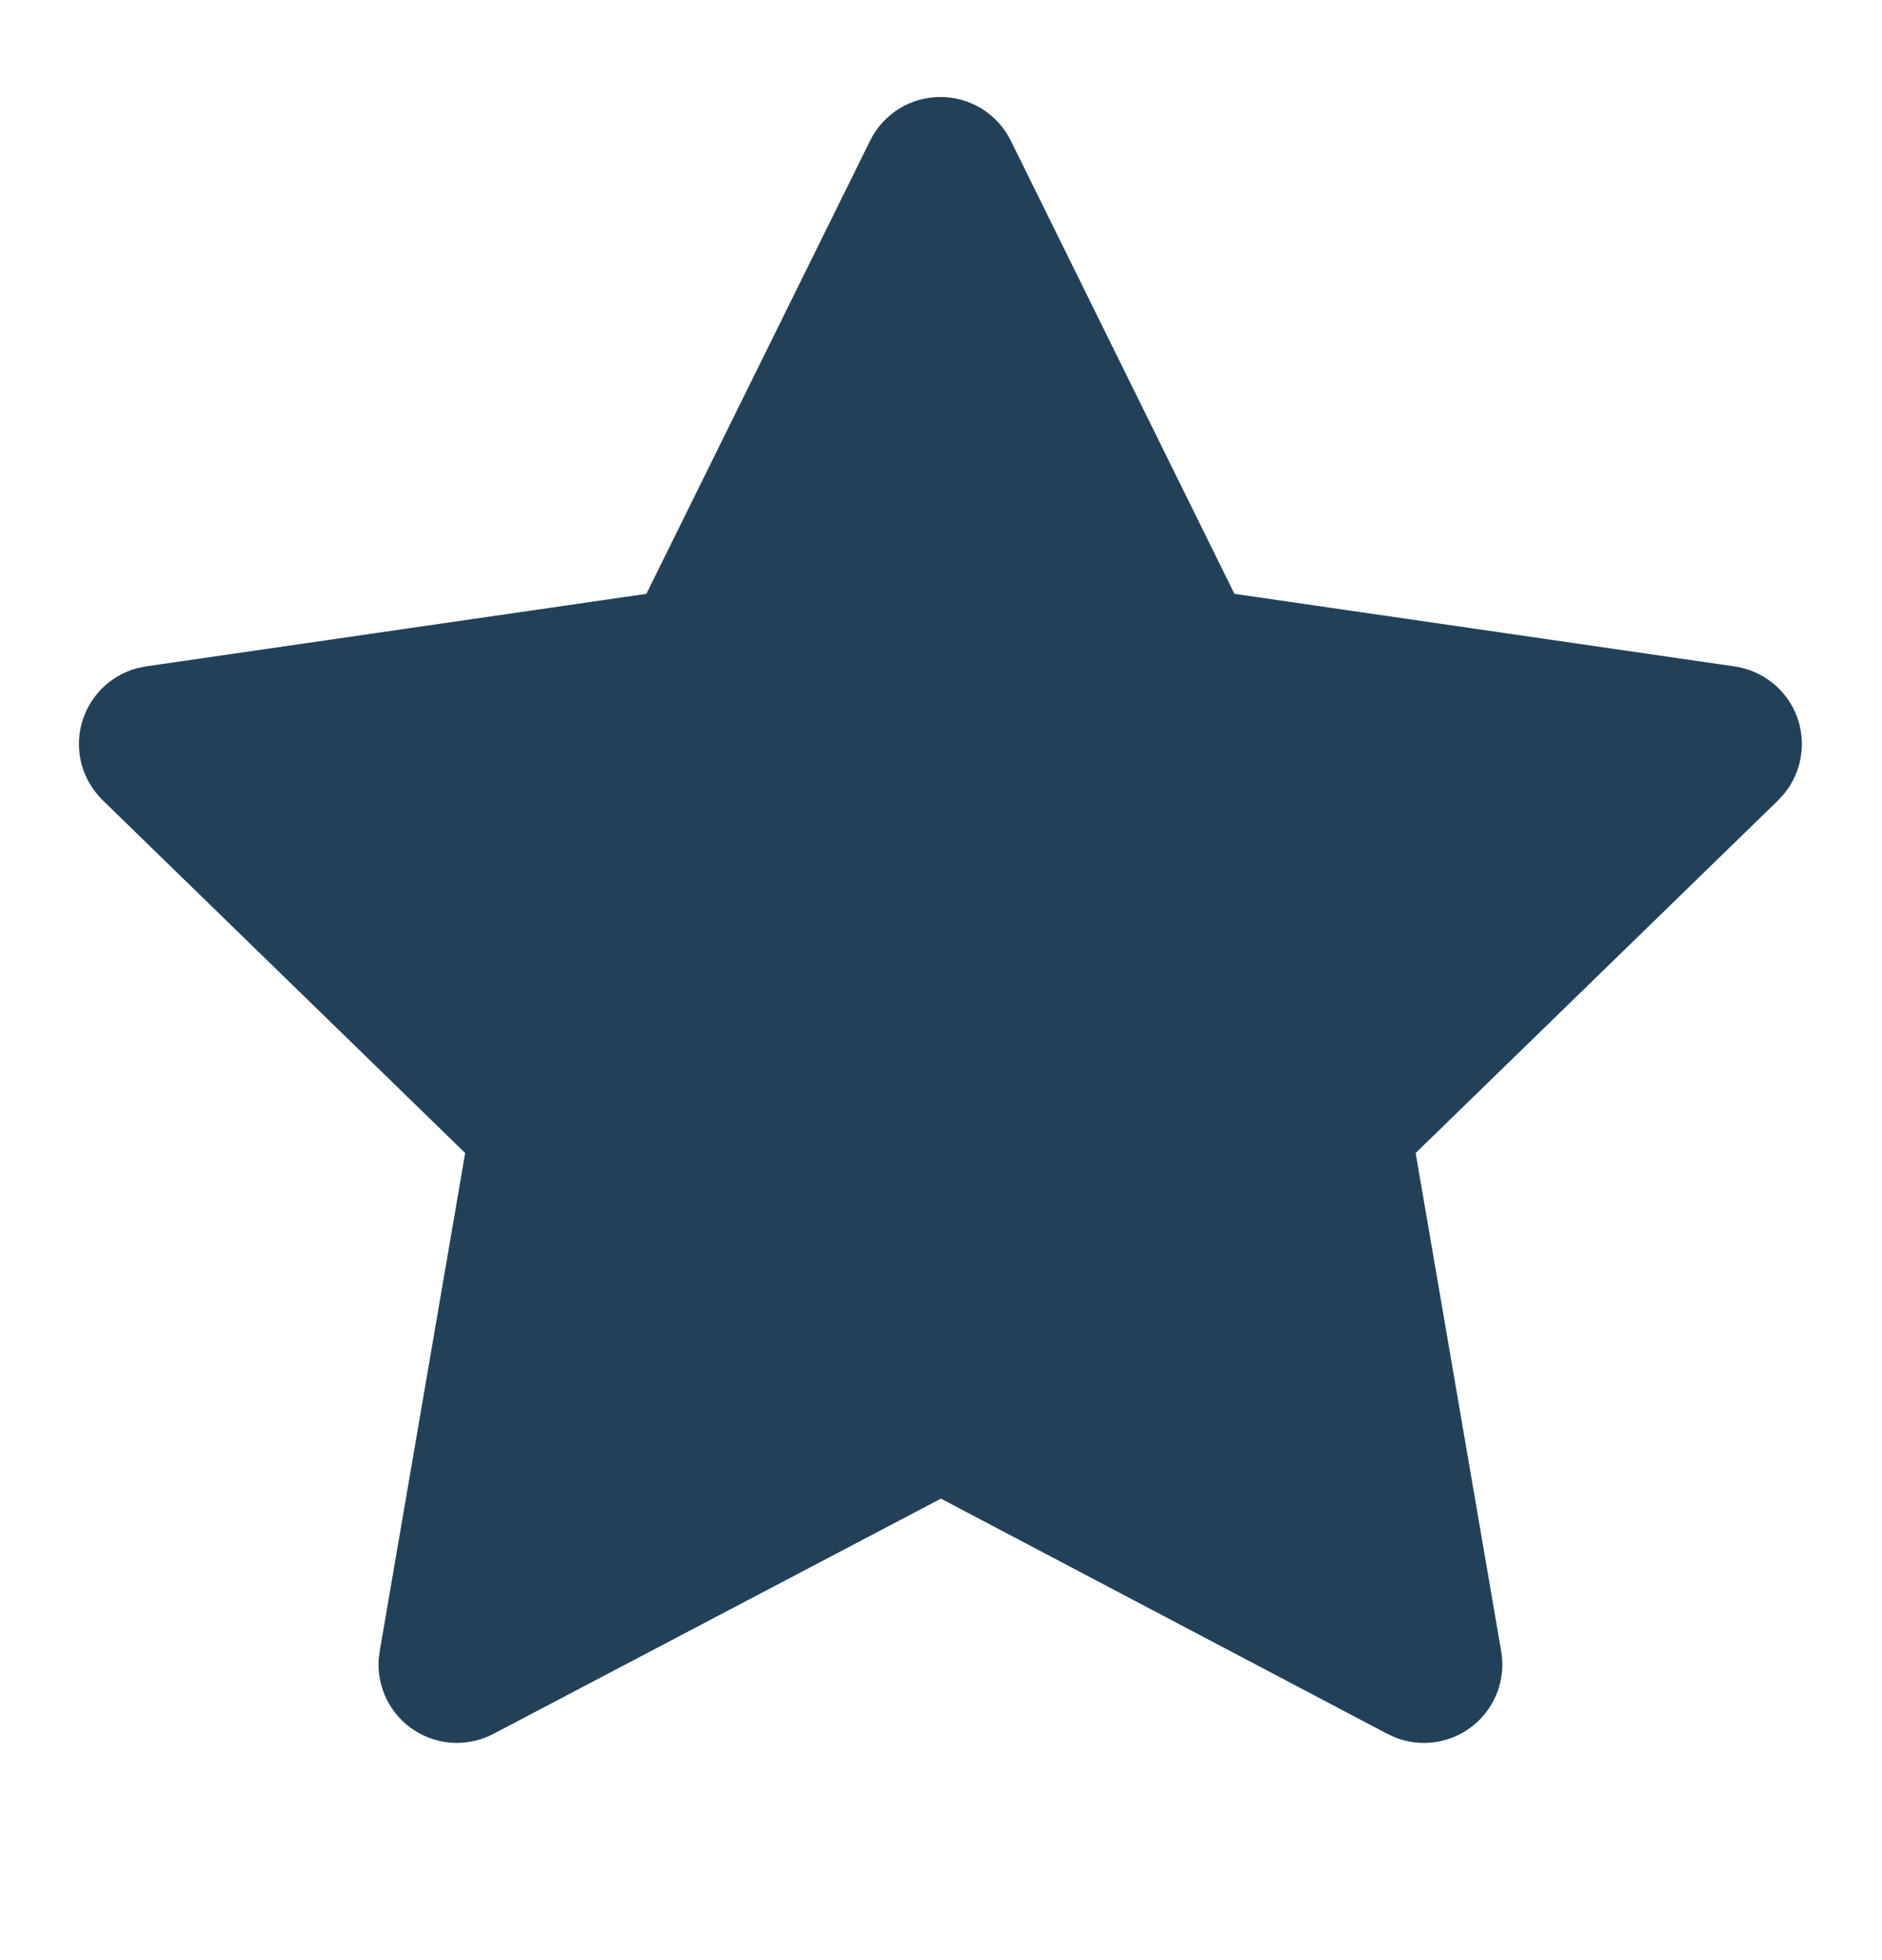 <svg width="24" height="25" viewBox="0 0 24 25" fill="none" xmlns="http://www.w3.org/2000/svg">
<g clip-path="url(#clip0_213_3243)">
<path d="M8.243 7.574L1.863 8.499L1.75 8.522C1.579 8.568 1.423 8.658 1.298 8.783C1.173 8.909 1.084 9.065 1.039 9.236C0.994 9.407 0.996 9.587 1.043 9.758C1.091 9.928 1.183 10.083 1.31 10.207L5.932 14.706L4.842 21.061L4.829 21.171C4.818 21.347 4.855 21.524 4.935 21.682C5.015 21.84 5.136 21.974 5.285 22.07C5.434 22.166 5.606 22.221 5.783 22.229C5.96 22.236 6.136 22.197 6.293 22.114L11.999 19.114L17.692 22.114L17.792 22.16C17.957 22.226 18.136 22.245 18.311 22.218C18.487 22.191 18.652 22.118 18.789 22.006C18.927 21.894 19.032 21.747 19.095 21.581C19.157 21.415 19.174 21.235 19.144 21.061L18.053 14.706L22.677 10.206L22.755 10.12C22.866 9.983 22.939 9.819 22.966 9.644C22.994 9.47 22.974 9.291 22.91 9.126C22.846 8.962 22.739 8.817 22.6 8.707C22.462 8.597 22.297 8.526 22.122 8.5L15.742 7.574L12.89 1.794C12.807 1.627 12.68 1.486 12.521 1.387C12.362 1.289 12.18 1.237 11.993 1.237C11.806 1.237 11.623 1.289 11.465 1.387C11.306 1.486 11.178 1.627 11.096 1.794L8.243 7.574Z" fill="#224159"/>
</g>
<defs>
<clipPath id="clip0_213_3243">
<rect width="24" height="24" fill="white" transform="translate(0 0.234)"/>
</clipPath>
</defs>
</svg>
